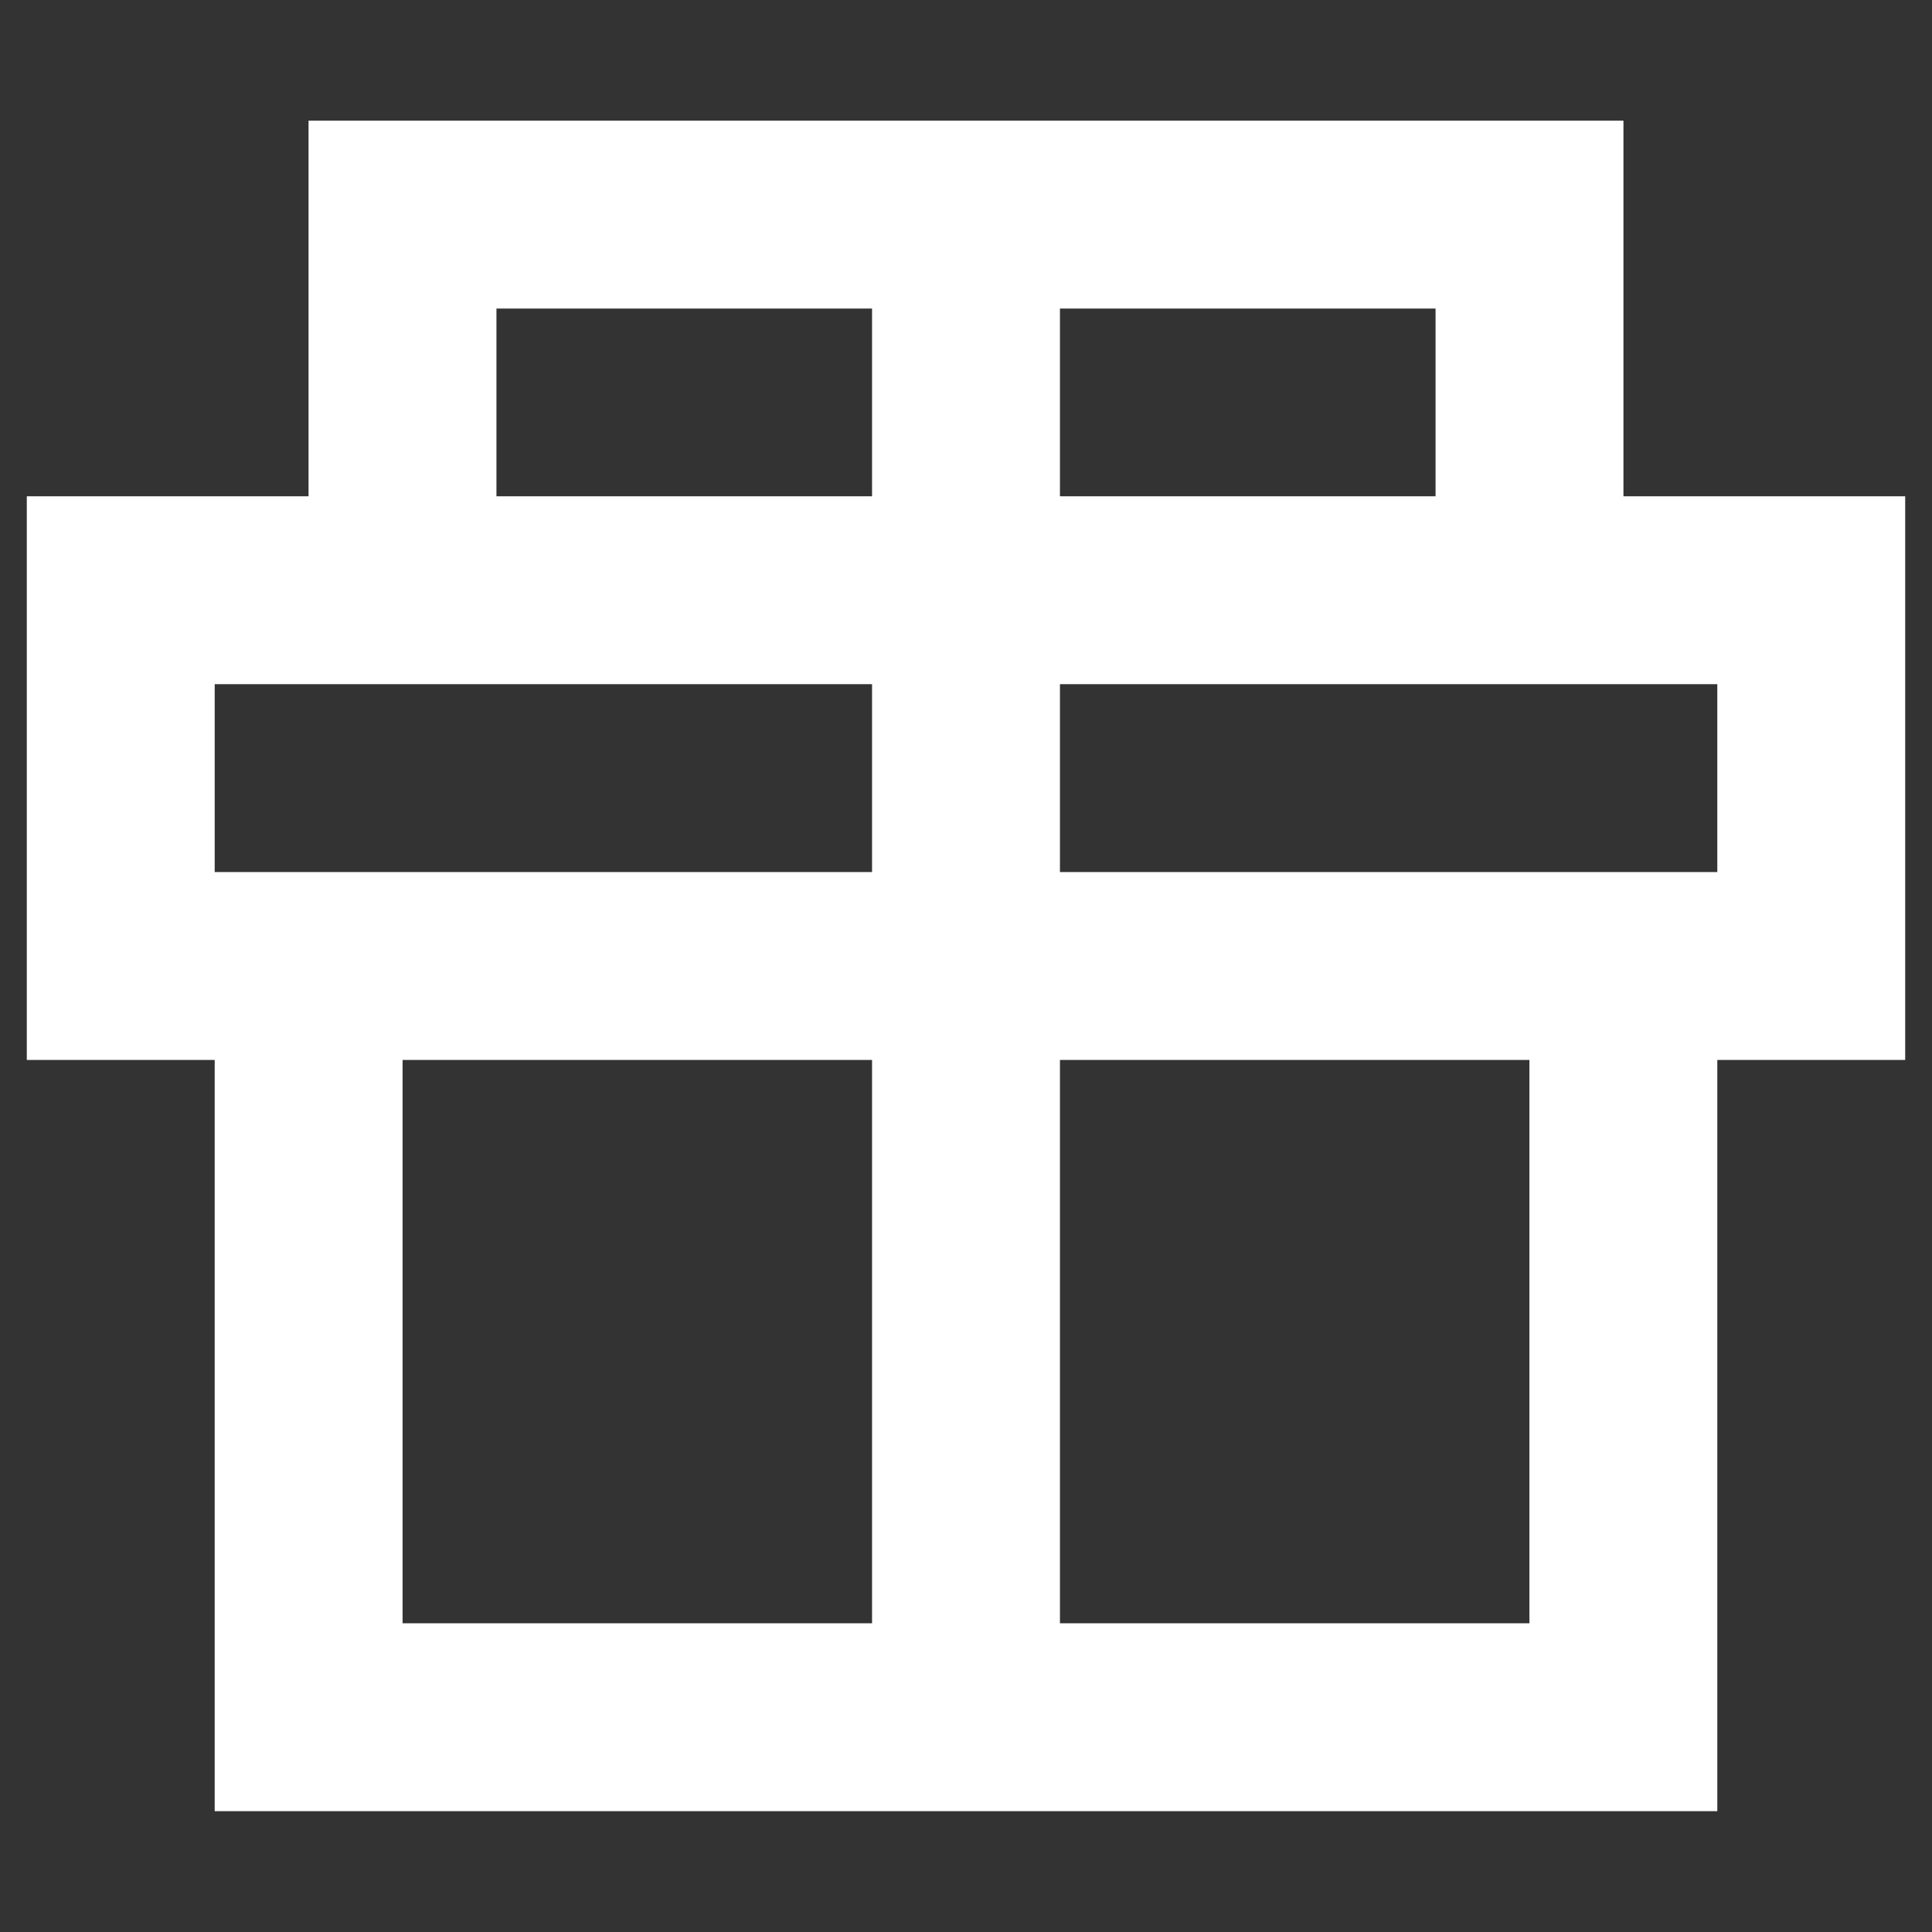 <svg width="12" height="12" viewBox="0 0 12 12" fill="none" xmlns="http://www.w3.org/2000/svg">
<rect x="0" y="0" width="12" height="12" fill="#333333" stroke="none"/>
<path d="M10.083 6V10.666H6M10.083 6H11.25V3.666H9.5M10.083 6H1.917M9.5 3.666V1.333H6M9.5 3.666H2.5M2.5 3.666V1.333H6M2.5 3.666H0.75V6H1.917M1.917 6V10.666H6M6 10.666V1.333" stroke="white" stroke-width="1.167"/>
</svg>
